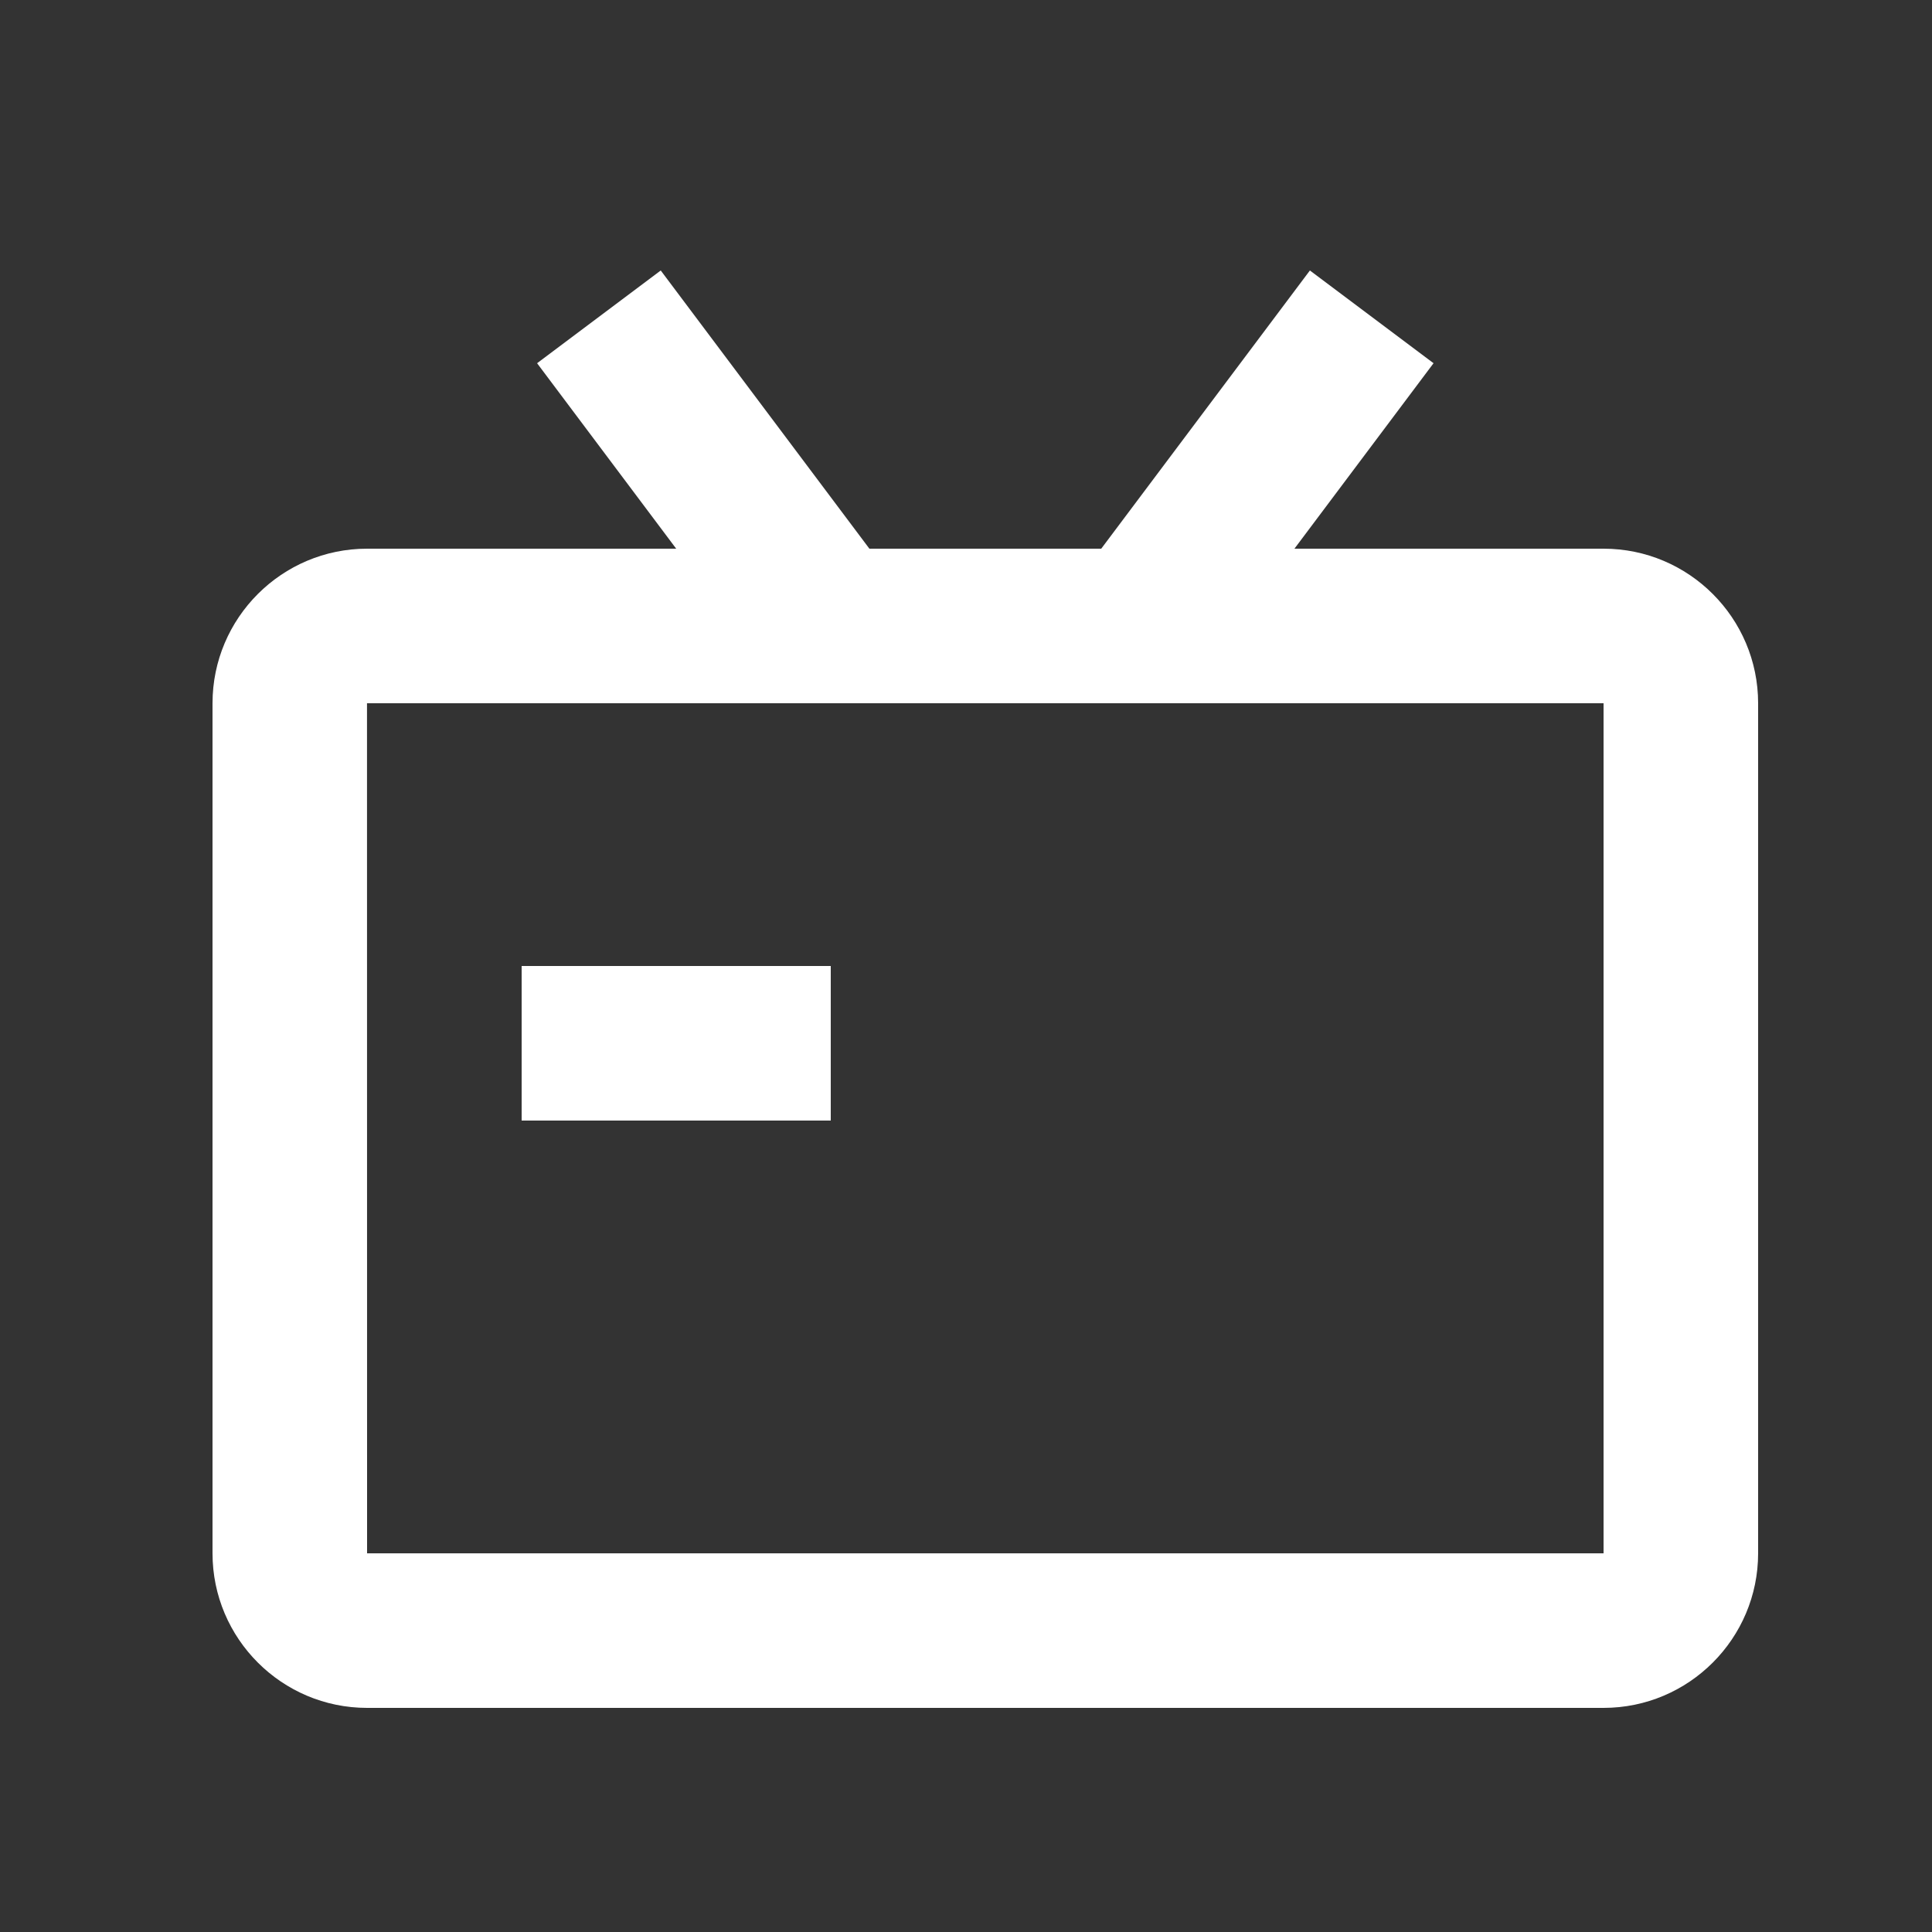 <svg width="25" height="25" viewBox="0 0 25 25" fill="none" xmlns="http://www.w3.org/2000/svg">
<rect x="0" y="0" width="25" height="25" fill="#333333" stroke="none"/>
<path d="M4.75 22.1L20.75 22.1C21.853 22.1 22.75 21.203 22.75 20.1V9.1C22.75 7.997 21.853 7.1 20.75 7.1H16.75L18.55 4.7L16.95 3.5L14.25 7.1H11.25L8.55 3.5L6.95 4.7L8.75 7.1H4.75C3.647 7.1 2.75 7.997 2.75 9.1V20.1C2.75 21.203 3.647 22.1 4.75 22.1ZM20.75 9.1V20.1L4.75 20.1L4.749 9.1L20.75 9.1Z" fill="white"/>
<path d="M6.75 12.5H10.75V14.5H6.75V12.5Z" fill="white"/>
</svg>
